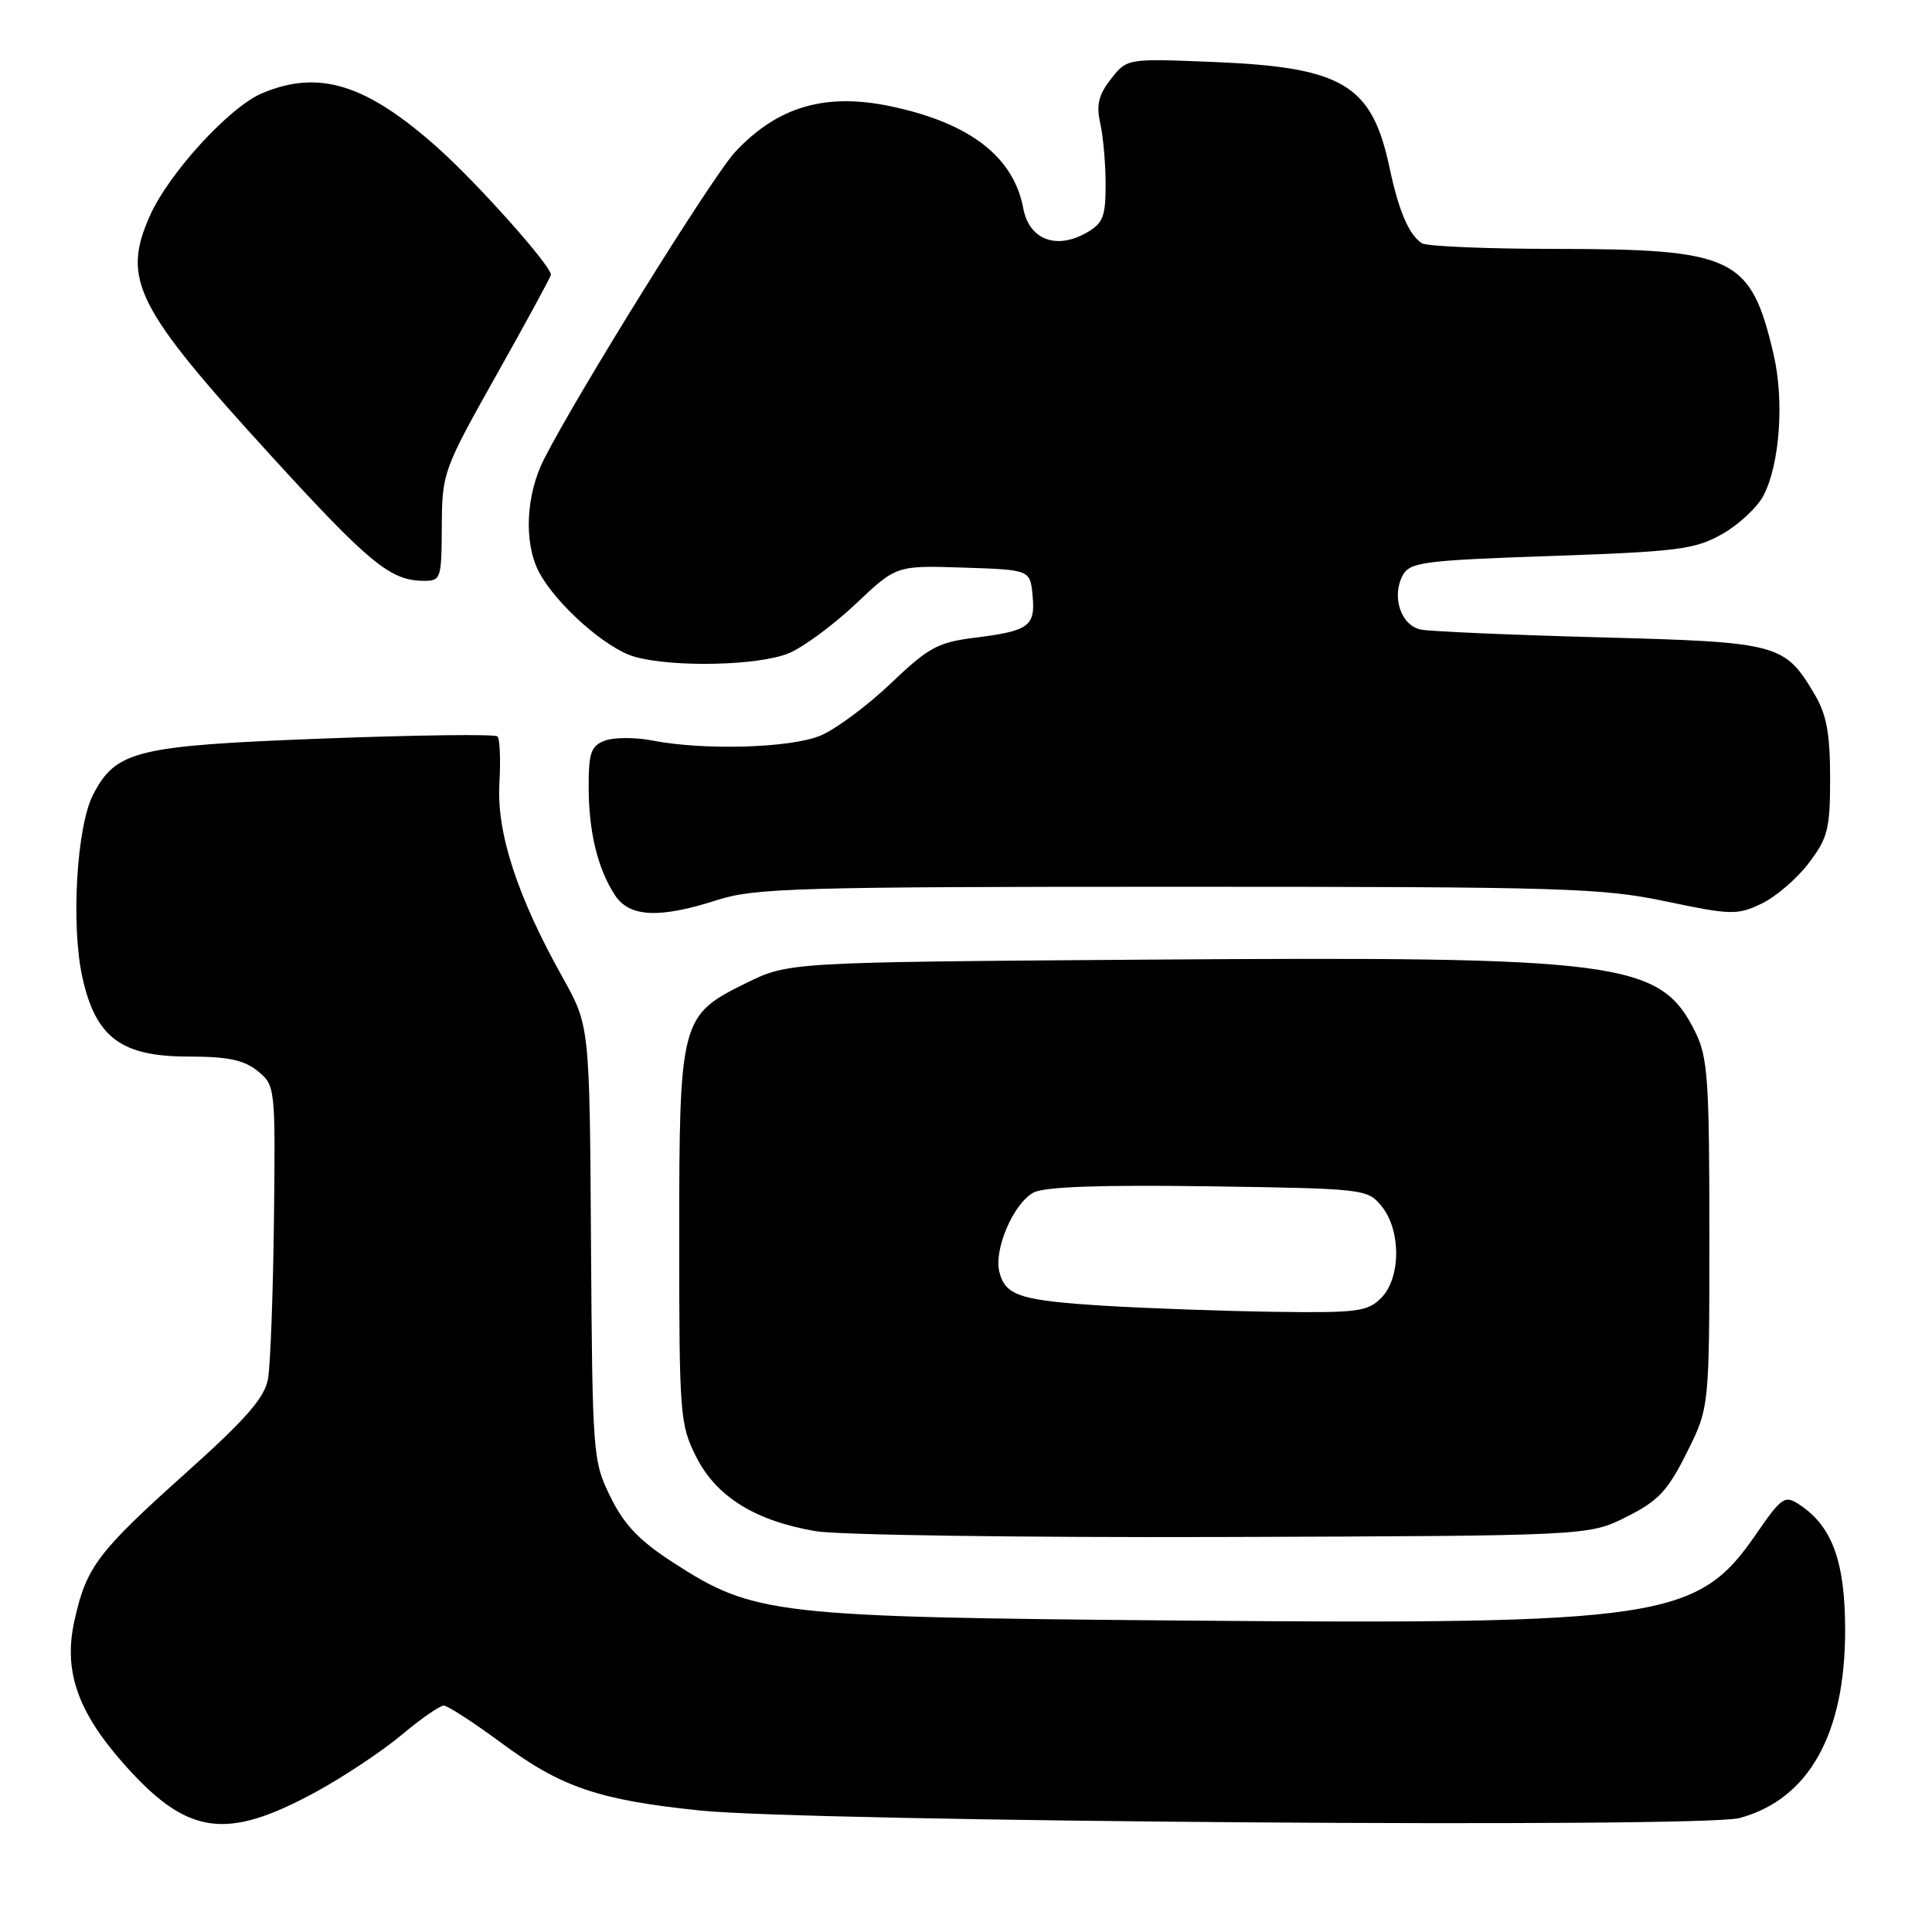 <?xml version="1.0" encoding="UTF-8" standalone="no"?>
<!DOCTYPE svg PUBLIC "-//W3C//DTD SVG 1.1//EN" "http://www.w3.org/Graphics/SVG/1.1/DTD/svg11.dtd" >
<svg xmlns="http://www.w3.org/2000/svg" xmlns:xlink="http://www.w3.org/1999/xlink" version="1.1" viewBox="0 0 256 256">
 <g >
 <path fill="currentColor"
d=" M 41.93 237.40 C 45.54 235.43 50.61 232.06 53.18 229.91 C 55.75 227.76 58.28 226.00 58.79 226.00 C 59.31 226.00 62.78 228.25 66.50 231.00 C 74.40 236.83 79.34 238.51 92.73 239.90 C 107.19 241.39 225.50 242.26 230.50 240.90 C 239.66 238.42 244.50 229.80 244.49 216.00 C 244.49 206.92 242.78 202.23 238.42 199.36 C 236.48 198.08 236.09 198.35 232.60 203.41 C 224.94 214.54 219.97 215.28 156.50 214.73 C 102.45 214.27 99.92 213.98 89.19 207.04 C 84.73 204.16 82.70 202.04 80.90 198.37 C 78.55 193.61 78.50 192.88 78.31 164.71 C 78.13 135.92 78.13 135.92 74.53 129.48 C 68.54 118.78 65.80 110.35 66.17 103.85 C 66.35 100.72 66.24 97.90 65.92 97.58 C 65.60 97.26 55.24 97.39 42.90 97.86 C 18.05 98.80 15.38 99.45 12.35 105.27 C 10.15 109.48 9.38 122.66 10.93 129.57 C 12.70 137.49 16.08 140.00 24.97 140.00 C 30.20 140.00 32.33 140.45 34.14 141.92 C 36.48 143.82 36.50 144.03 36.30 161.67 C 36.18 171.48 35.83 180.95 35.51 182.73 C 35.05 185.22 32.60 188.03 24.71 195.10 C 12.93 205.66 11.45 207.61 9.87 214.71 C 8.39 221.31 10.22 226.69 16.26 233.56 C 24.77 243.22 29.86 243.98 41.93 237.40 Z  M 215.50 201.00 C 219.72 198.89 220.97 197.57 223.50 192.50 C 226.50 186.50 226.50 186.50 226.50 163.50 C 226.50 143.03 226.29 140.09 224.63 136.73 C 219.97 127.36 214.97 126.70 151.50 127.16 C 104.50 127.50 104.50 127.50 98.85 130.27 C 90.16 134.54 90.00 135.15 90.00 164.19 C 90.00 187.49 90.10 188.77 92.25 193.04 C 94.91 198.32 100.07 201.53 108.09 202.89 C 111.06 203.40 135.32 203.74 162.00 203.66 C 210.50 203.50 210.50 203.50 215.50 201.00 Z  M 95.07 119.25 C 99.97 117.67 105.88 117.50 156.00 117.50 C 207.08 117.50 212.24 117.65 220.74 119.44 C 229.37 121.25 230.21 121.27 233.39 119.75 C 235.27 118.86 238.08 116.45 239.65 114.39 C 242.20 111.04 242.50 109.87 242.50 103.08 C 242.50 97.30 242.03 94.69 240.50 92.10 C 236.47 85.27 235.80 85.09 212.00 84.45 C 200.18 84.13 189.49 83.67 188.27 83.42 C 185.64 82.89 184.36 79.07 185.86 76.25 C 186.81 74.49 188.51 74.26 205.54 73.67 C 222.34 73.09 224.59 72.80 228.19 70.77 C 230.39 69.53 232.86 67.23 233.68 65.65 C 235.85 61.45 236.44 53.02 234.99 46.87 C 231.98 34.07 229.78 33.01 206.23 32.98 C 197.03 32.98 189.00 32.64 188.40 32.23 C 186.67 31.08 185.33 27.94 184.12 22.22 C 181.80 11.24 177.96 8.92 160.95 8.22 C 149.35 7.74 149.35 7.74 147.22 10.45 C 145.57 12.55 145.24 13.89 145.79 16.33 C 146.18 18.07 146.50 21.73 146.50 24.45 C 146.50 28.73 146.15 29.61 143.93 30.86 C 139.92 33.12 136.36 31.73 135.59 27.61 C 134.31 20.78 128.52 16.31 118.11 14.10 C 109.37 12.25 103.04 14.10 97.39 20.16 C 94.43 23.34 76.57 52.04 72.11 60.79 C 69.67 65.56 69.38 71.92 71.42 75.80 C 73.65 80.04 80.28 85.93 84.05 87.01 C 89.13 88.47 100.56 88.21 104.54 86.55 C 106.46 85.75 110.44 82.80 113.40 80.01 C 118.78 74.92 118.78 74.92 127.64 75.21 C 136.50 75.50 136.50 75.50 136.82 78.90 C 137.21 82.98 136.37 83.60 129.17 84.50 C 124.27 85.11 123.02 85.79 118.02 90.57 C 114.92 93.52 110.73 96.63 108.72 97.47 C 104.77 99.12 93.30 99.46 86.42 98.12 C 84.18 97.69 81.36 97.69 80.17 98.13 C 78.32 98.82 78.00 99.71 78.00 104.22 C 78.00 110.19 79.19 115.12 81.49 118.62 C 83.41 121.55 87.36 121.73 95.07 119.25 Z  M 58.54 69.75 C 58.58 62.64 58.72 62.26 65.79 49.67 C 69.76 42.61 73.00 36.64 73.00 36.41 C 73.00 35.19 63.29 24.30 58.02 19.60 C 48.53 11.13 42.25 9.18 34.72 12.36 C 30.39 14.18 22.33 23.00 19.84 28.64 C 16.11 37.07 17.99 40.77 36.00 60.48 C 48.86 74.56 51.70 76.89 56.00 76.96 C 58.44 76.99 58.50 76.81 58.54 69.75 Z  M 146.50 173.03 C 135.17 172.33 133.22 171.71 132.42 168.53 C 131.67 165.54 134.30 159.44 136.95 158.02 C 138.40 157.25 145.77 156.99 160.13 157.19 C 180.87 157.50 181.21 157.53 183.09 159.86 C 185.67 163.05 185.63 169.37 183.00 172.00 C 181.20 173.80 179.80 173.98 168.75 173.82 C 162.01 173.72 152.00 173.36 146.50 173.03 Z "/>
</g>
</svg>